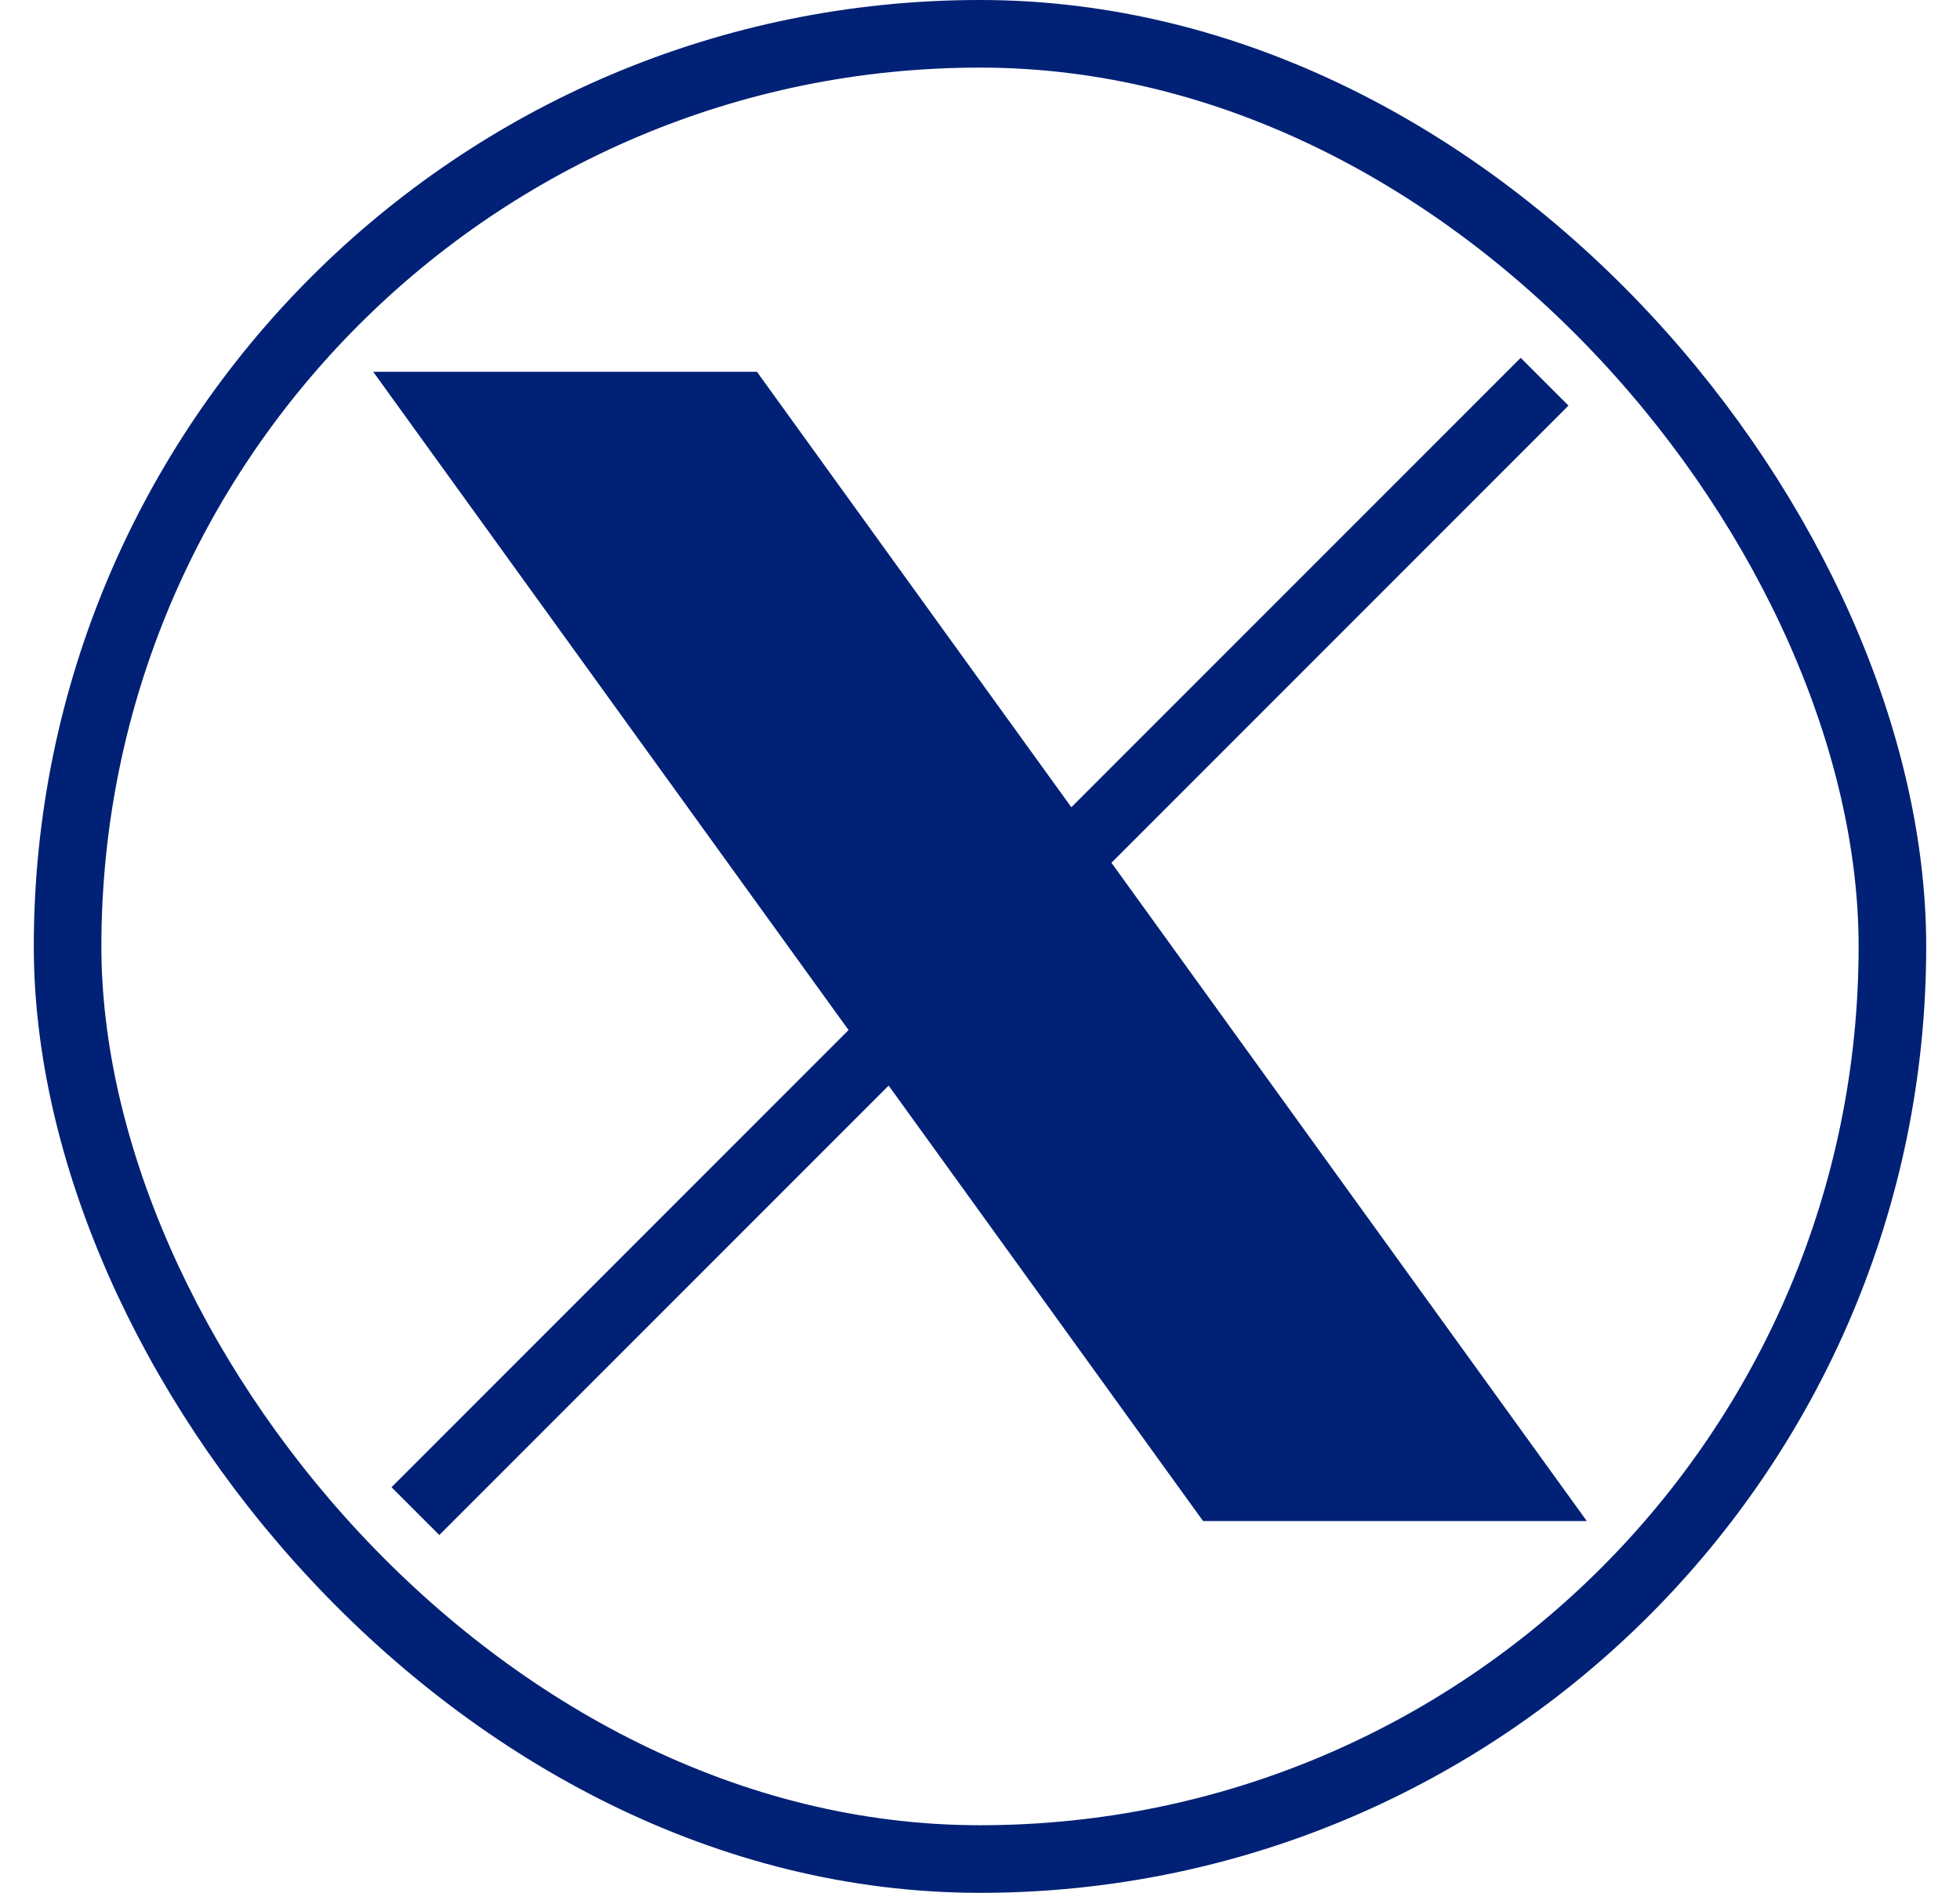 <svg width="29" height="28" viewBox="0 0 29 28" fill="none" xmlns="http://www.w3.org/2000/svg">
<rect x="1" y="0.5" width="27" height="27" rx="13.5" stroke="#002175"/>
<path d="M6.5 22L13.21 15.29L6.5 22ZM22.5 6L15.79 12.71L22.5 6ZM15.79 12.71L10.944 6H6.5L13.21 15.29M15.79 12.71L22.5 22H18.056L13.21 15.29" fill="#002175"/>
<path d="M6.5 22L13.21 15.29M13.21 15.29L6.5 6H10.944L15.79 12.71M13.21 15.29L18.056 22H22.5L15.79 12.71M22.5 6L15.79 12.71" stroke="#002175" stroke-linecap="square"/>
</svg>
